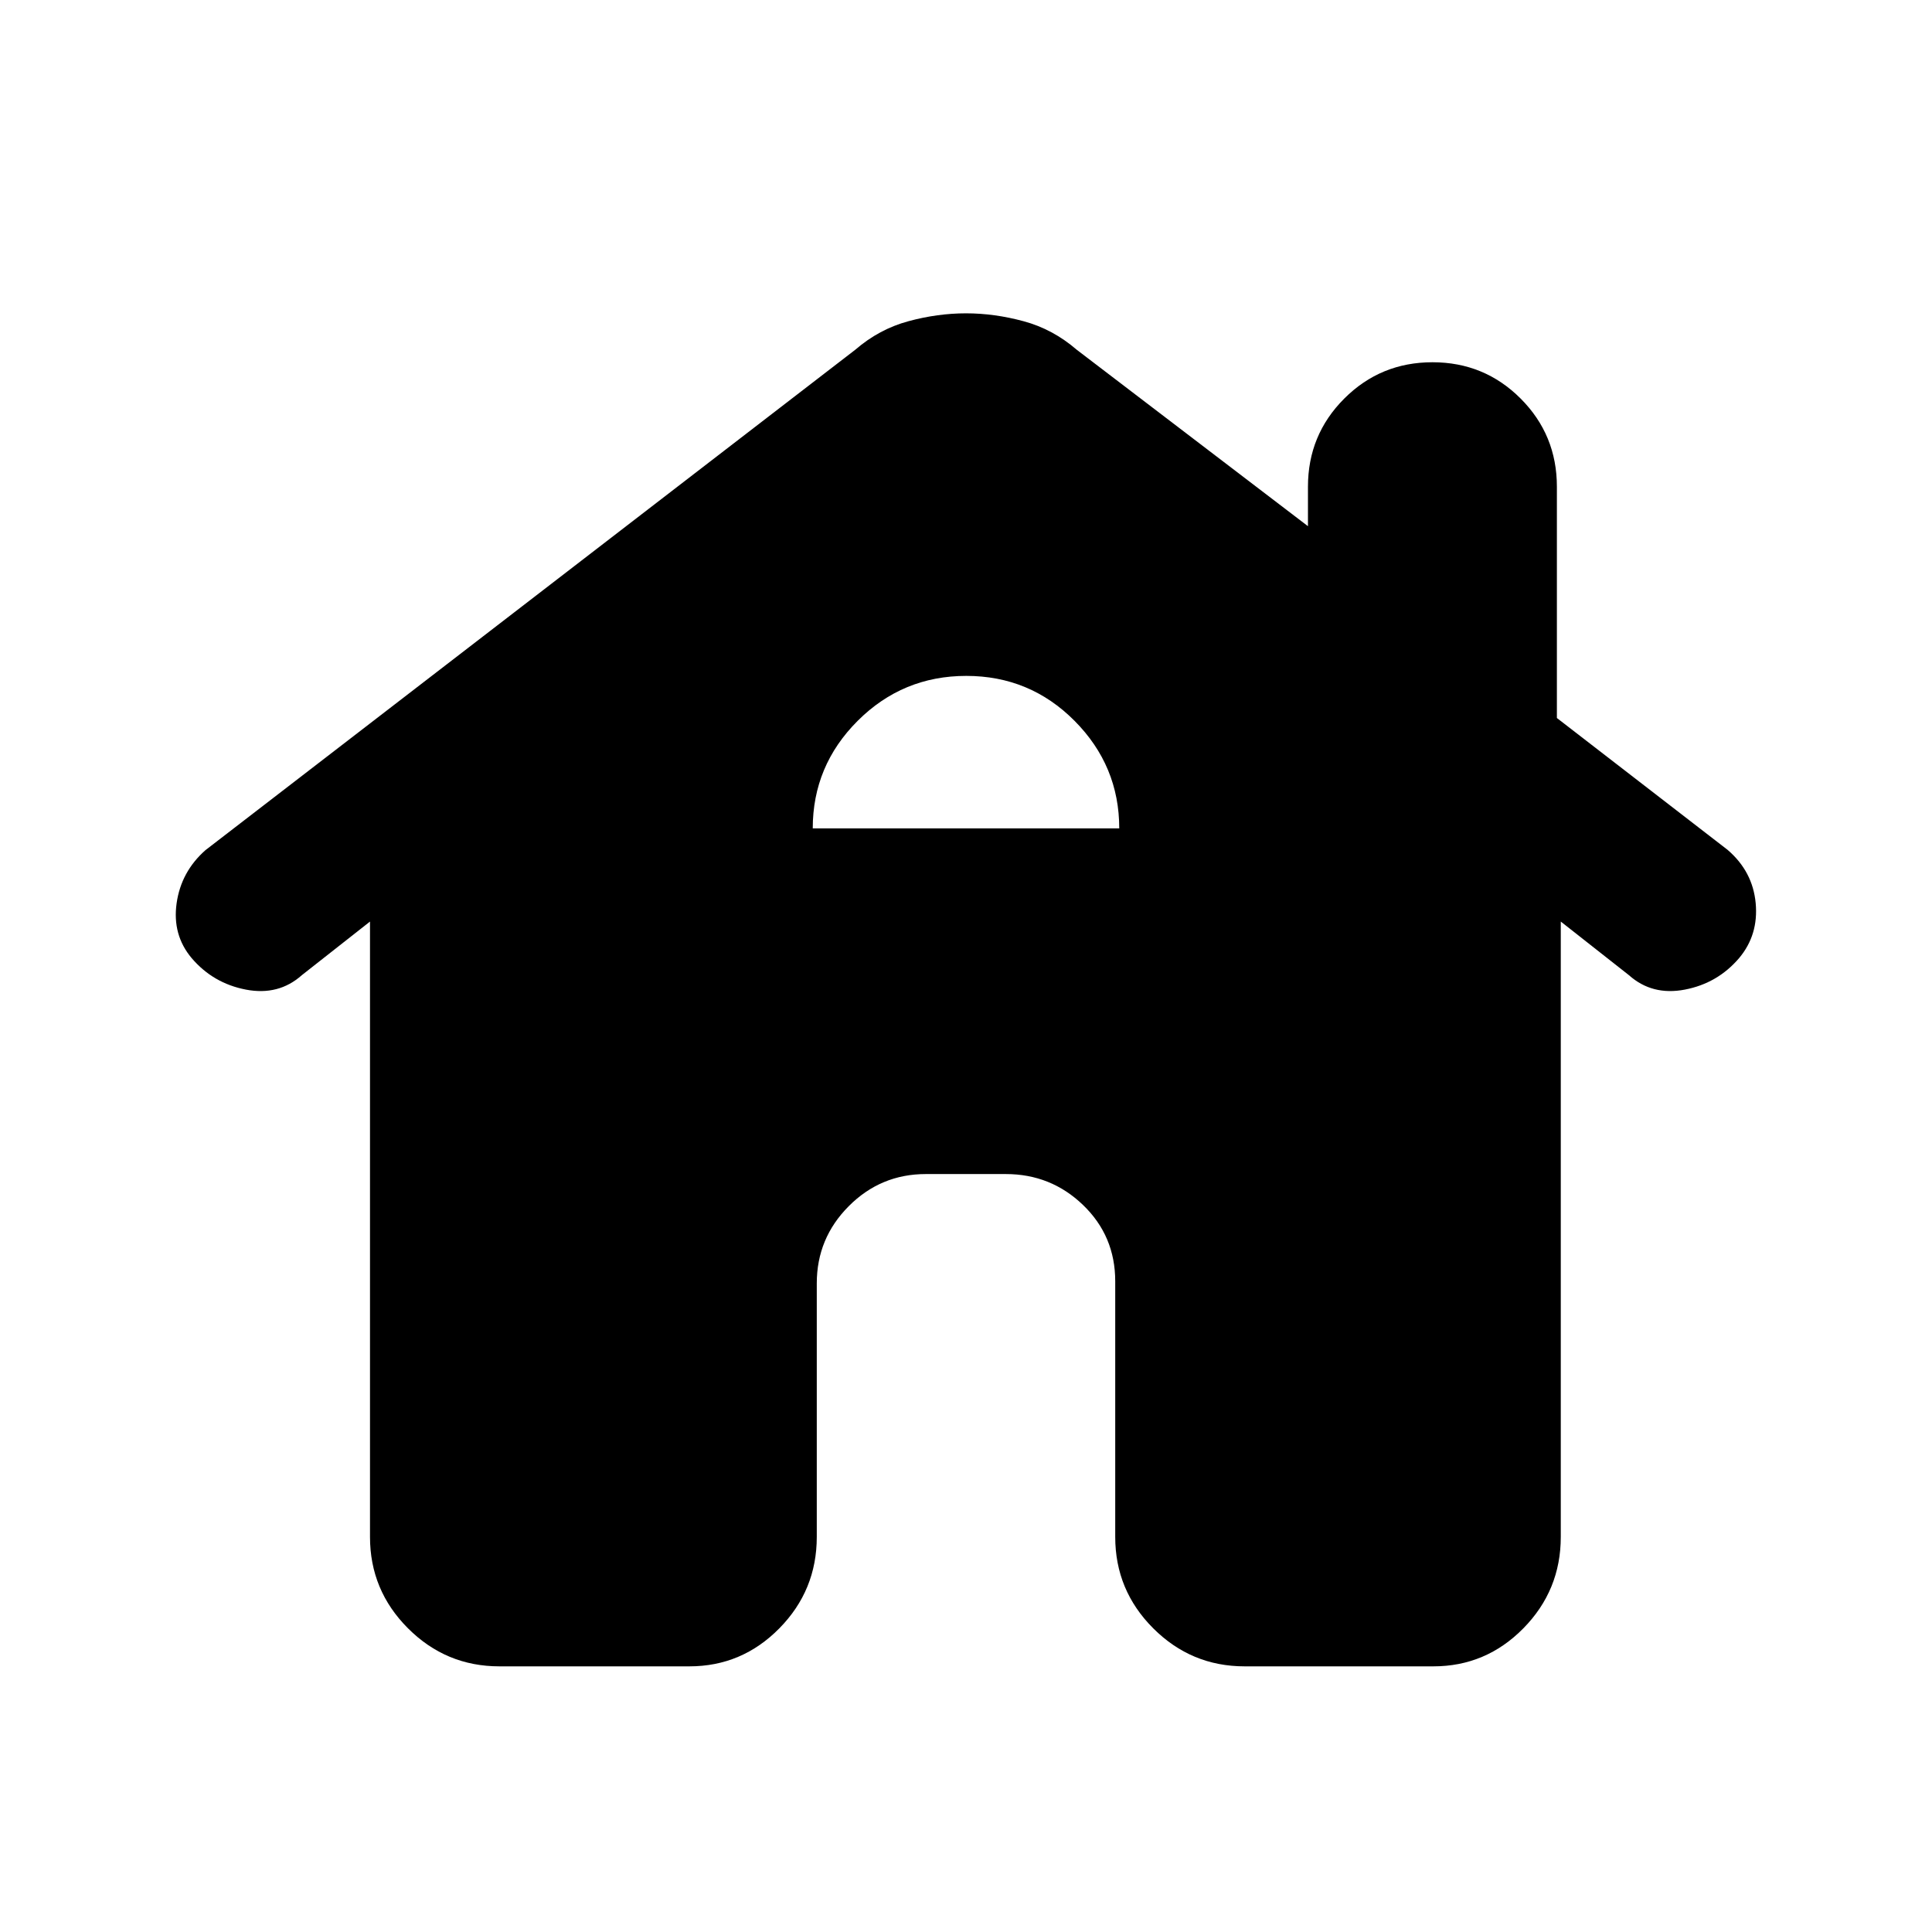 <svg xmlns="http://www.w3.org/2000/svg" height="20" viewBox="0 -960 960 960" width="20"><path d="M248.15-132q-26.52 0-45.41-18.89-18.89-18.89-18.89-45.42v-305.77L150-475.46q-11.54 10.31-27.81 7.19t-26.96-15.65q-9.69-11.54-7.47-27.25 2.22-15.7 14.35-26.41L425-786.23q11.85-10.23 26.36-14.15 14.51-3.93 28.64-3.93t28.64 3.93q14.51 3.92 26.36 14.15l114.92 87.69v-19.61q0-25.77 18.05-43.81Q686.01-780 711.79-780t43.8 18.04q18.02 18.04 18.02 43.81v114.92l84.85 65.54q12.48 10.74 13.93 26.48 1.45 15.75-8.24 27.29-10.69 12.53-26.96 15.65-16.27 3.12-27.81-7.19l-33.84-26.62v305.77q0 26.53-18.6 45.42T712.23-132h-93.77q-26.53 0-45.42-18.89t-18.89-45.42v-127q0-22.53-15.98-37.92-15.97-15.39-38.41-15.39h-39.69q-22.44 0-38.33 15.96-15.89 15.95-15.89 38.35v126q0 26.53-18.6 45.42T342.54-132h-94.39Zm155.7-416.38h152.3q0-31.08-22.2-53.43-22.2-22.34-53.81-22.34-31.6 0-53.95 22.31-22.34 22.31-22.34 53.46Z"/></svg>